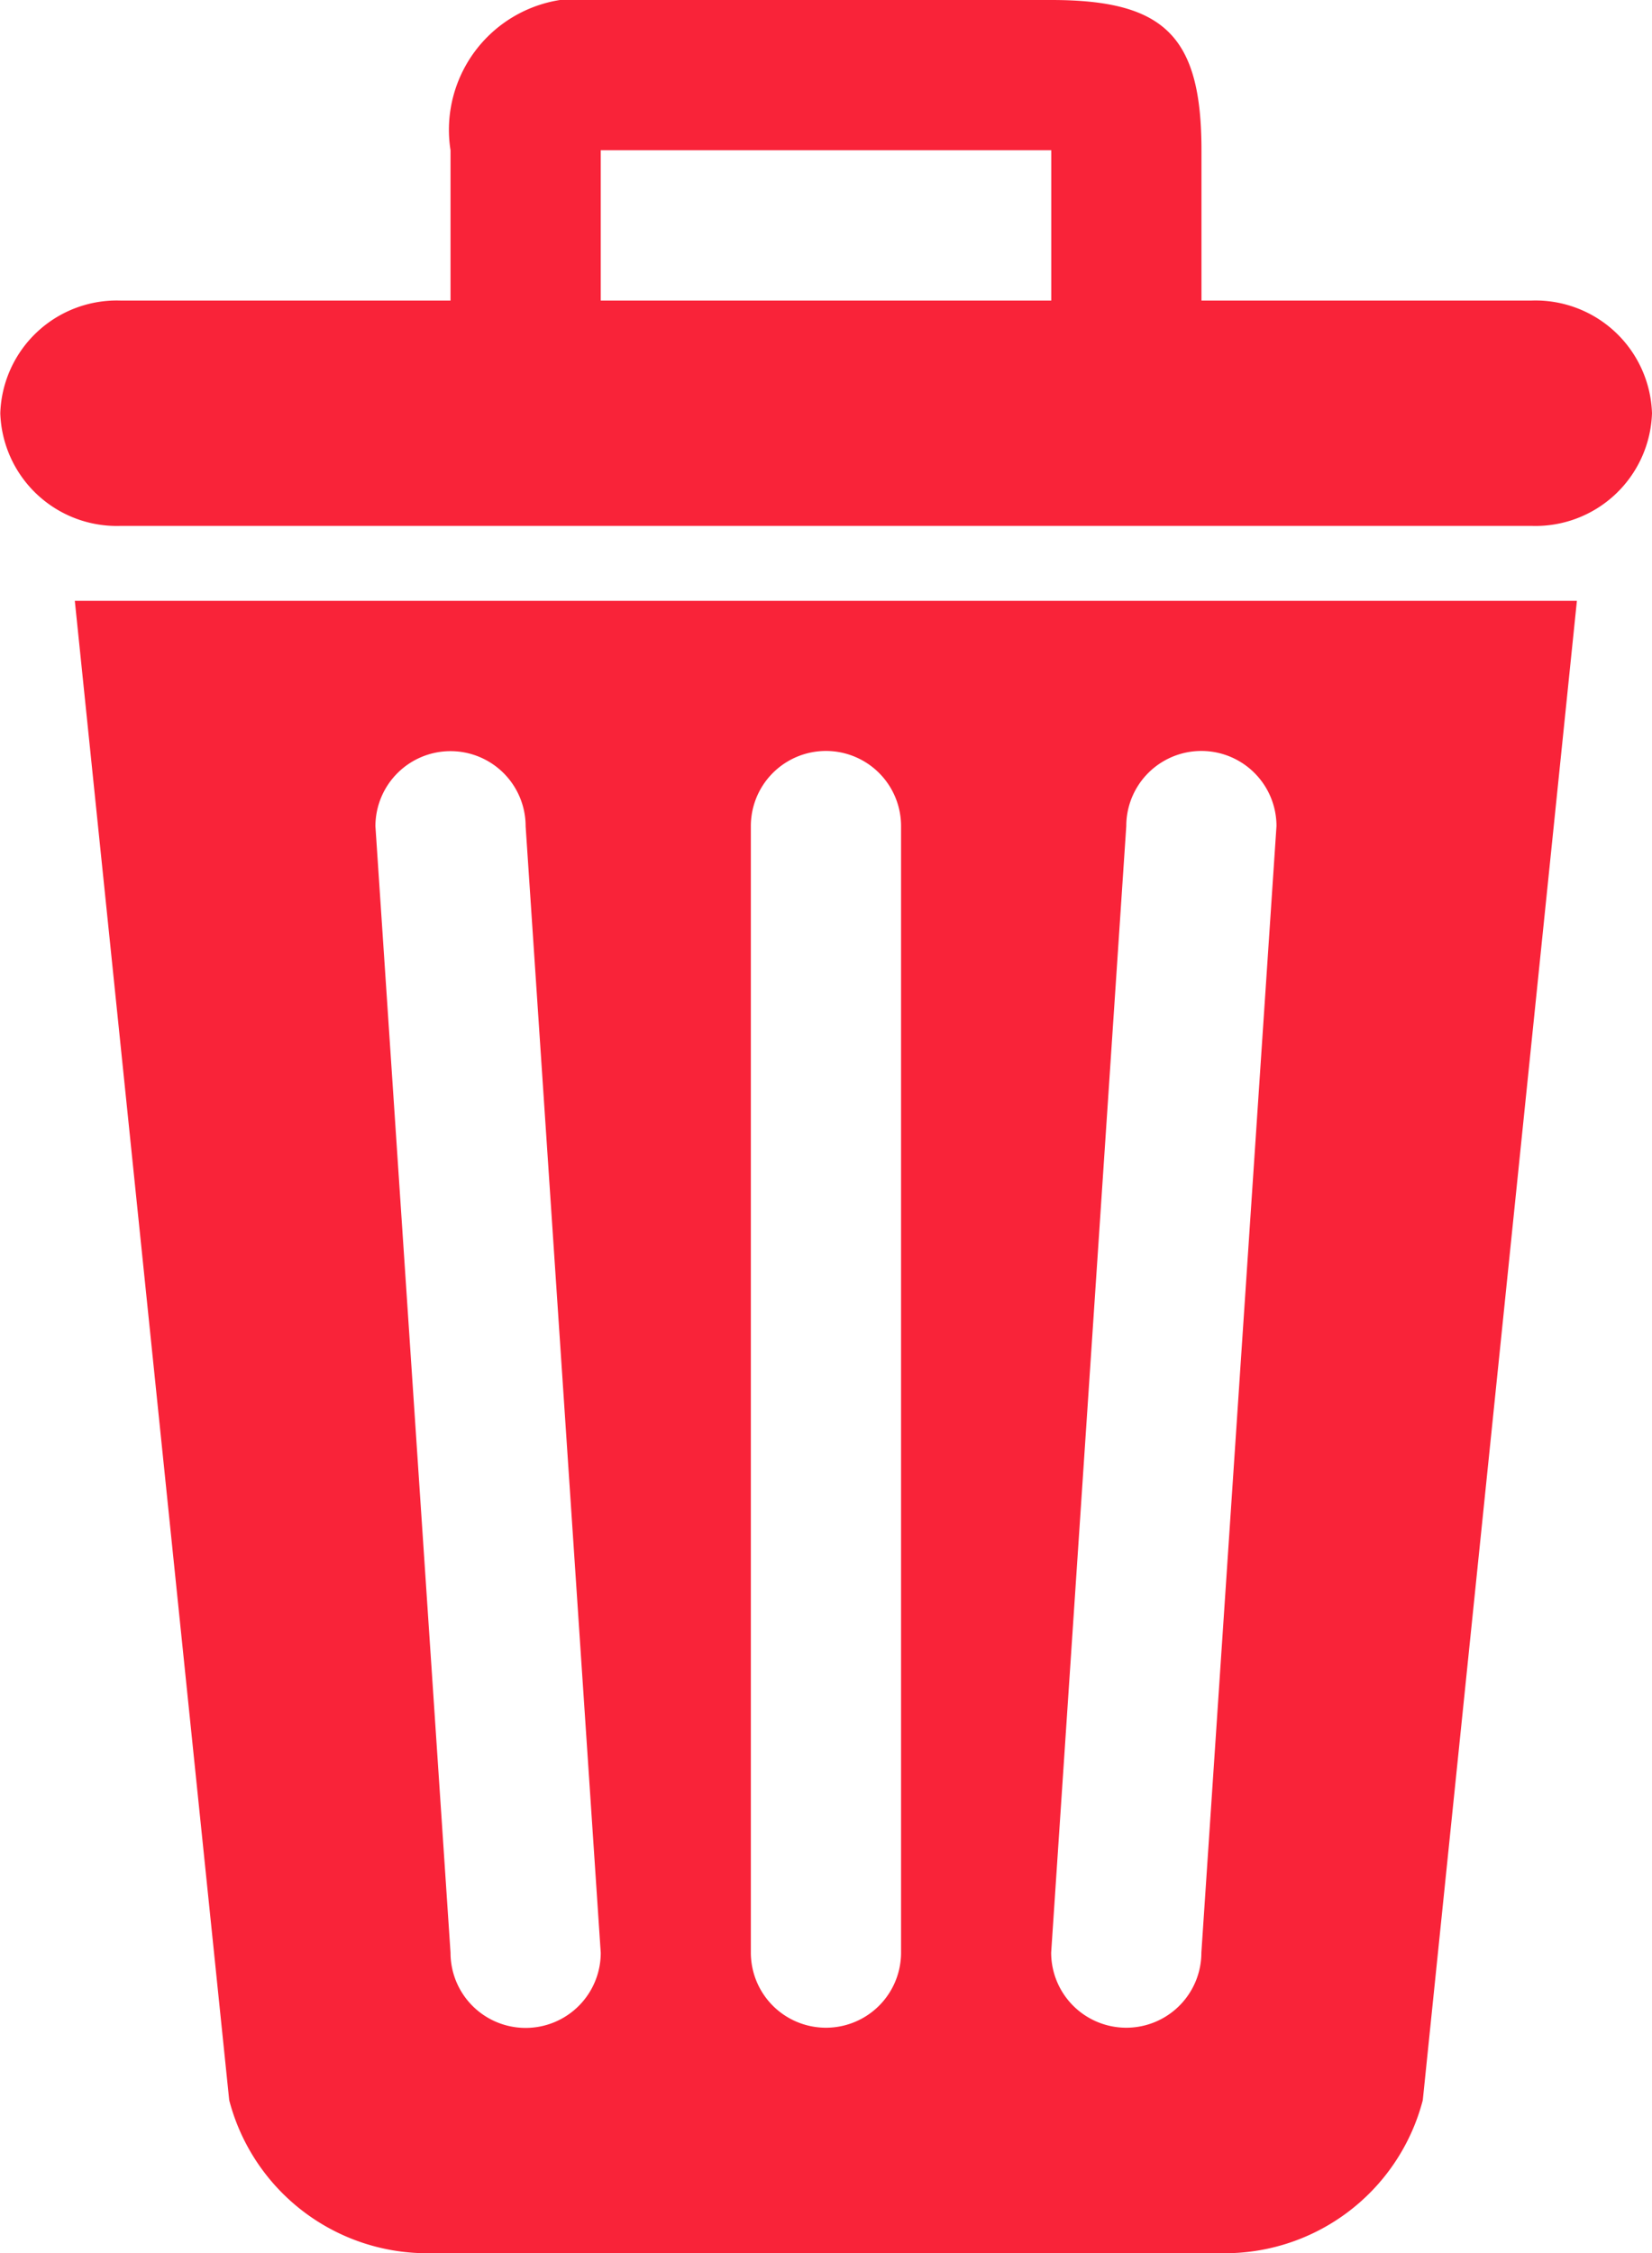 <svg xmlns="http://www.w3.org/2000/svg" width="17.377" height="23.696" viewBox="0 0 17.377 23.696">
  <g id="waste-bin" transform="translate(-35.797)">
    <path id="Path_566" data-name="Path 566" d="M38.208,22.088a2.152,2.152,0,0,0,2.17,1.608h8.215a2.152,2.152,0,0,0,2.17-1.608L52.384,6.319h-15.8Zm9.436-13.4a.79.79,0,0,1,1.58,0l-.79,11.848a.79.79,0,1,1-1.58,0Zm-3.949,0a.79.79,0,1,1,1.58,0V20.536a.79.79,0,1,1-1.58,0ZM40.536,7.9a.79.79,0,0,1,.79.79l.79,11.848a.79.79,0,0,1-1.58,0l-.79-11.848A.79.79,0,0,1,40.536,7.9ZM51.91,3.161H48.435V1.58c0-1.2-.388-1.58-1.58-1.58H42.116a1.382,1.382,0,0,0-1.58,1.58V3.161H37.061A1.226,1.226,0,0,0,35.8,4.346a1.226,1.226,0,0,0,1.264,1.185H51.91a1.226,1.226,0,0,0,1.264-1.185A1.226,1.226,0,0,0,51.91,3.161Zm-5.055,0H42.116V1.58h4.739V3.161Z" transform="translate(0)" fill="#f92339" fill-rule="evenodd"/>
  </g>
</svg>
